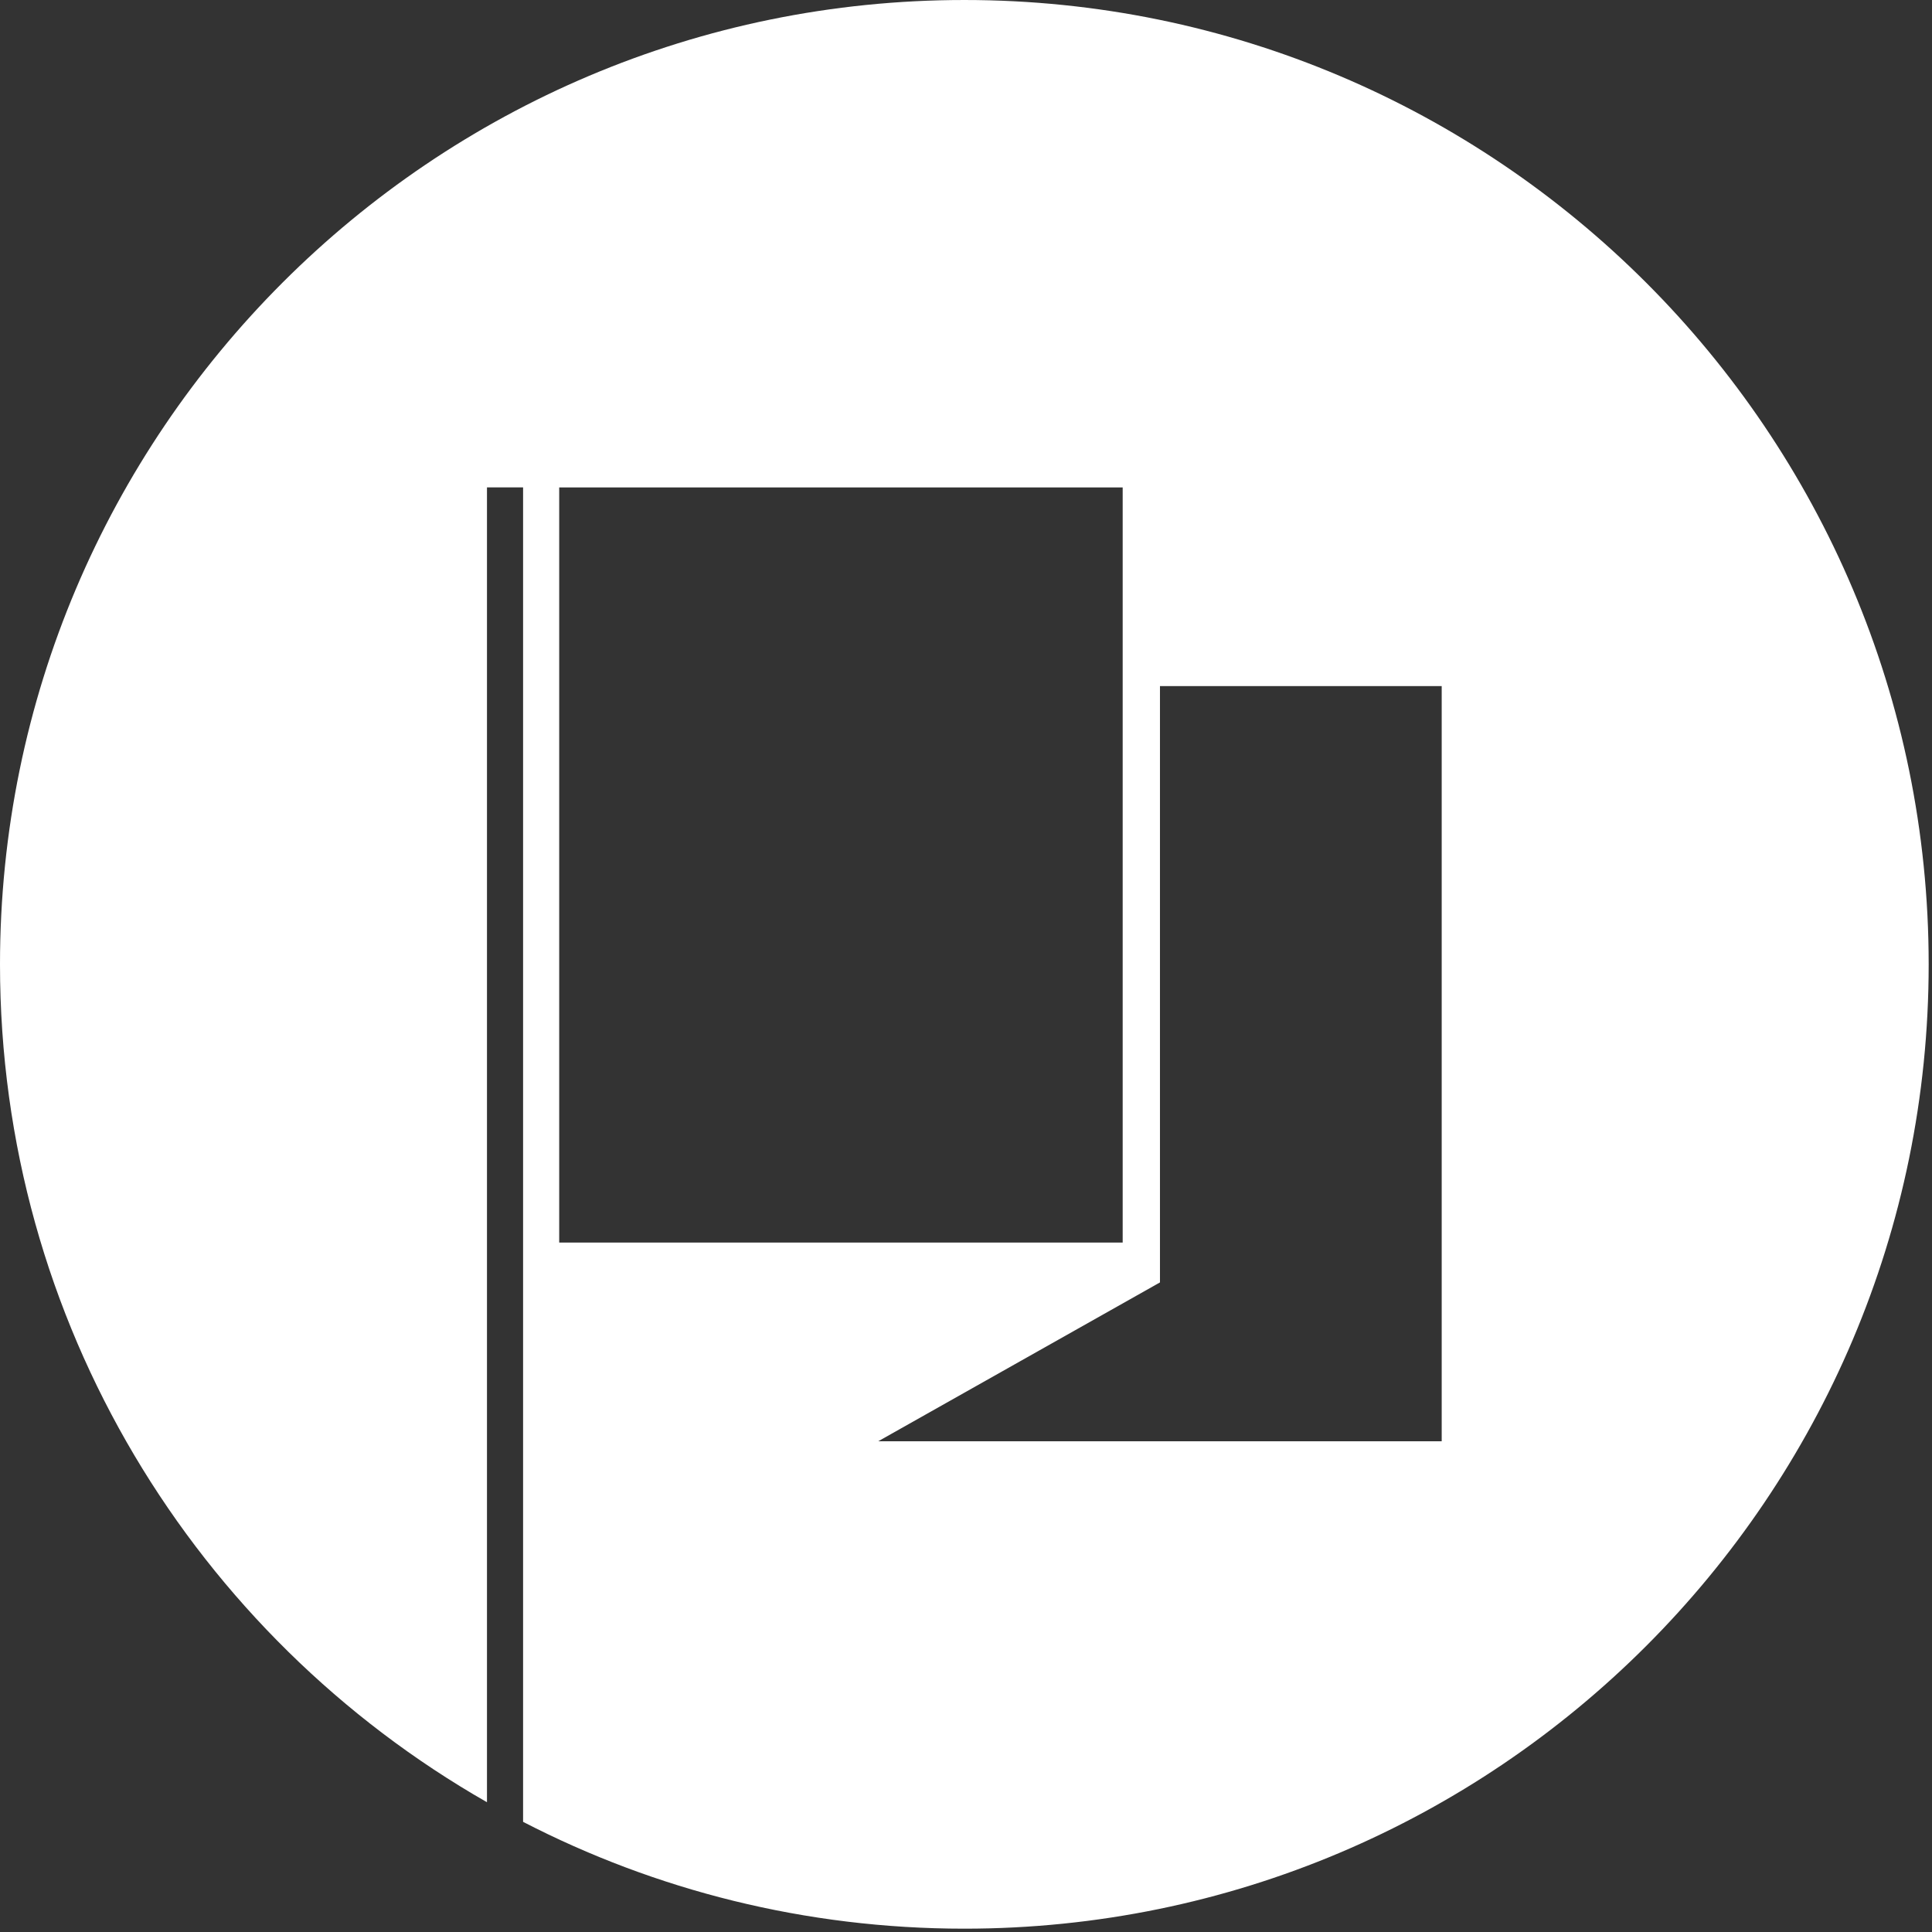 <?xml version="1.0" encoding="UTF-8" standalone="no"?><!DOCTYPE svg PUBLIC "-//W3C//DTD SVG 1.1//EN" "http://www.w3.org/Graphics/SVG/1.1/DTD/svg11.dtd"><svg width="100%" height="100%" viewBox="0 0 415 415" version="1.1" xmlns="http://www.w3.org/2000/svg" xmlns:xlink="http://www.w3.org/1999/xlink" xml:space="preserve" xmlns:serif="http://www.serif.com/" style="fill-rule:evenodd;clip-rule:evenodd;stroke-linejoin:round;stroke-miterlimit:2;"><rect x="0" y="0" width="415" height="415" fill="#333333" stroke="none"/><path d="M104.604,387.124c-62.464,-35.681 -104.604,-102.949 -104.604,-179.981c0,-114.325 92.818,-207.143 207.143,-207.143c114.325,-0 207.143,92.818 207.143,207.143c-0,114.325 -92.818,207.143 -207.143,207.143c-34.149,-0 -66.379,-8.282 -94.782,-22.947l0,-286.643l-7.757,0l-0,282.428Zm144.56,-239.747l60.518,-0l-0,162.212l-121.036,0l60.518,-34.12l0,-128.092Zm-8.009,-42.681l-121.036,0l-0,162.213l121.036,0l-0,-162.213Z" style="fill:#fff;"/></svg>